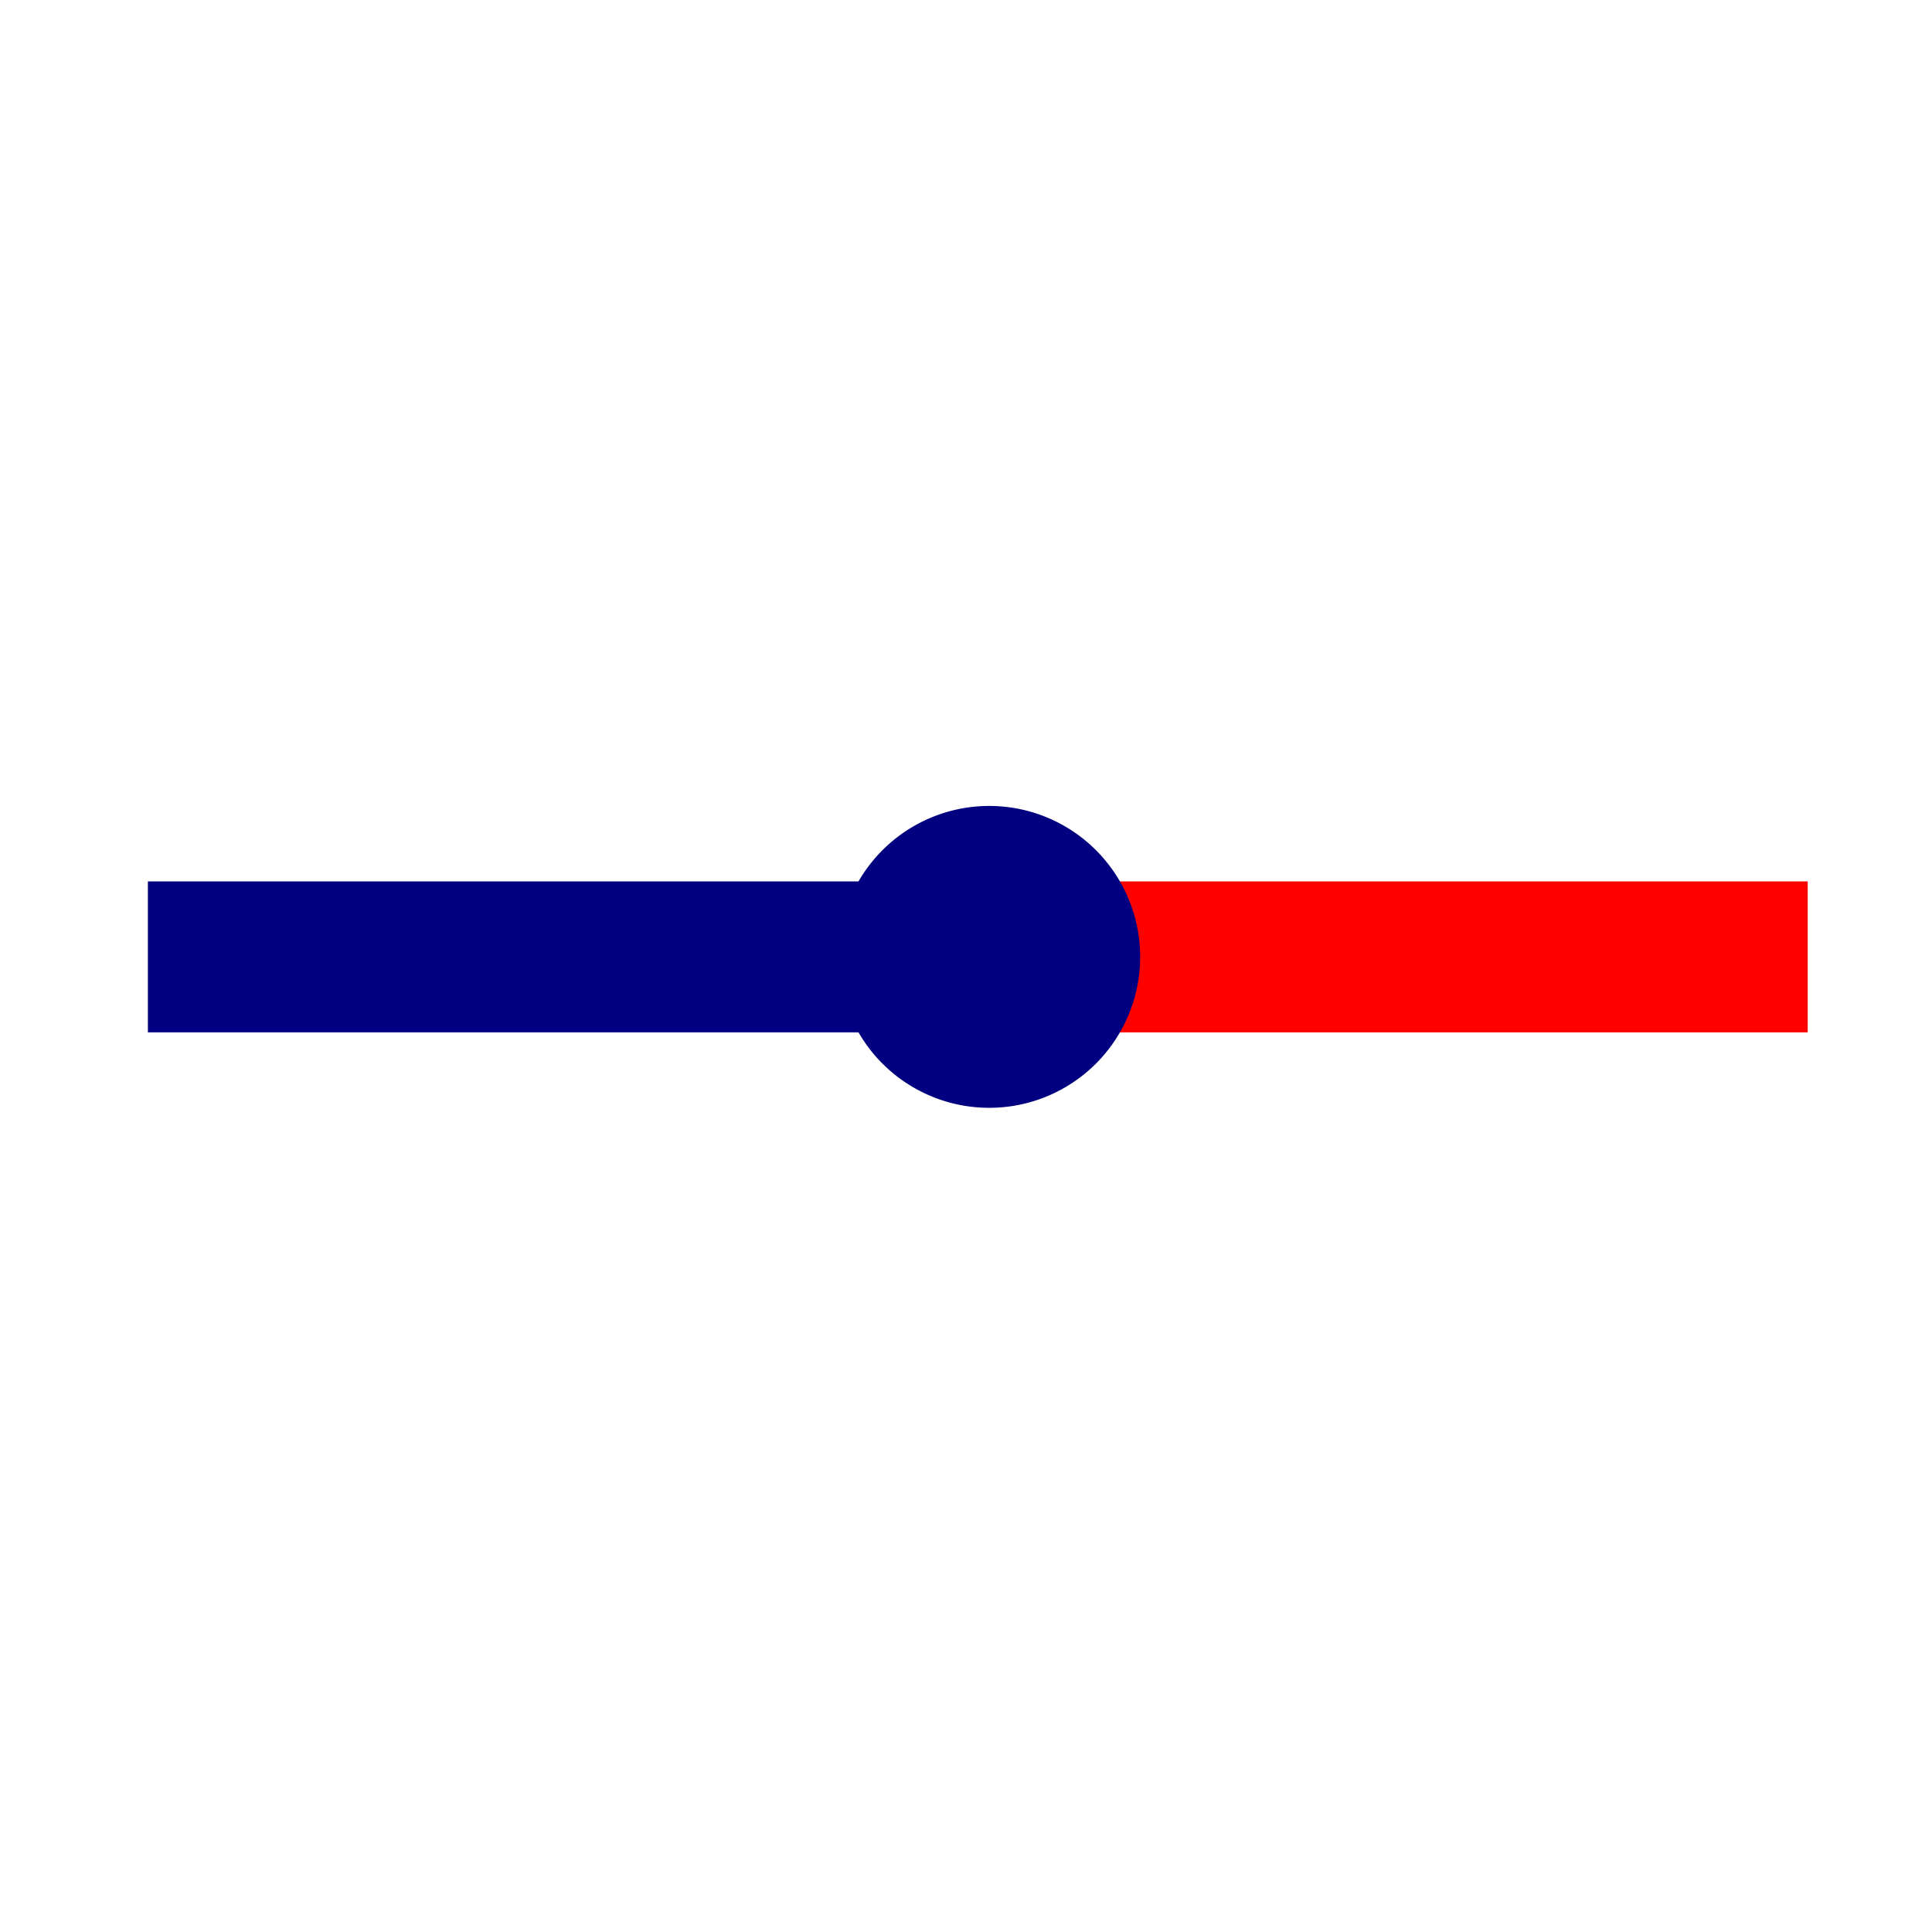 <?xml version="1.0" encoding="UTF-8" standalone="no"?>
<!-- Created with Inkscape (http://www.inkscape.org/) -->

<svg
   xmlns:dc="http://purl.org/dc/elements/1.1/"
   xmlns:cc="http://creativecommons.org/ns#"
   xmlns:rdf="http://www.w3.org/1999/02/22-rdf-syntax-ns#"
   xmlns:svg="http://www.w3.org/2000/svg"
   xmlns="http://www.w3.org/2000/svg"
   xmlns:sodipodi="http://sodipodi.sourceforge.net/DTD/sodipodi-0.dtd"
   xmlns:inkscape="http://www.inkscape.org/namespaces/inkscape"
   width="64"
   height="64"
   id="svg2"
   version="1.1"
   inkscape:version="0.91 r13725"
   sodipodi:docname="CutMode2.svg">
  <defs
     id="defs4" />
  <sodipodi:namedview
     id="base"
     pagecolor="#ffffff"
     bordercolor="#666666"
     borderopacity="1.0"
     inkscape:pageopacity="0.0"
     inkscape:pageshadow="2"
     inkscape:zoom="7.919596"
     inkscape:cx="7.500002"
     inkscape:cy="31.160294"
     inkscape:document-units="px"
     inkscape:current-layer="layer1"
     showgrid="true"
     inkscape:window-width="1920"
     inkscape:window-height="989"
     inkscape:window-x="0"
     inkscape:window-y="0"
     inkscape:window-maximized="1">
    <inkscape:grid
       type="xygrid"
       id="grid2985"
       empspacing="5"
       visible="true"
       enabled="true"
       snapvisiblegridlinesonly="true" />
  </sodipodi:namedview>
  <g
     inkscape:label="Ebene 1"
     inkscape:groupmode="layer"
     id="layer1"
     transform="translate(0,-988.362)">
    <rect
       style="fill:none;stroke:none"
       id="rect3781"
       width="55"
       height="55"
       x="4.891"
       y="992.56" />
    <rect
       style="fill:#000080;fill-opacity:1;fill-rule:evenodd;stroke:none"
       id="rect2987"
       width="25.808"
       height="5"
       x="4.899"
       y="1017.56" />
    <rect
       style="fill:#ff0000;fill-opacity:1;fill-rule:evenodd;stroke:none"
       id="rect2987-5"
       width="24.419"
       height="5"
       x="-59.883"
       y="-1022.56"
       transform="scale(-1,-1)" />
    <path
       sodipodi:type="arc"
       style="fill:#000080;fill-opacity:1;fill-rule:evenodd;stroke:none"
       id="path2989-3"
       sodipodi:cx="-32.769287"
       sodipodi:cy="-1020.06"
       sodipodi:rx="5"
       sodipodi:ry="5"
       d="m -37.769,-1020.053 a 5,5 0 0 1 4.989,-5.007 5,5 0 0 1 5.011,4.986 5,5 0 0 1 -4.982,5.014 5,5 0 0 1 -5.018,-4.978"
       sodipodi:start="3.1402285"
       sodipodi:end="3.1371459"
       sodipodi:open="true"
       transform="scale(-1,-1)" />
  </g>
</svg>
